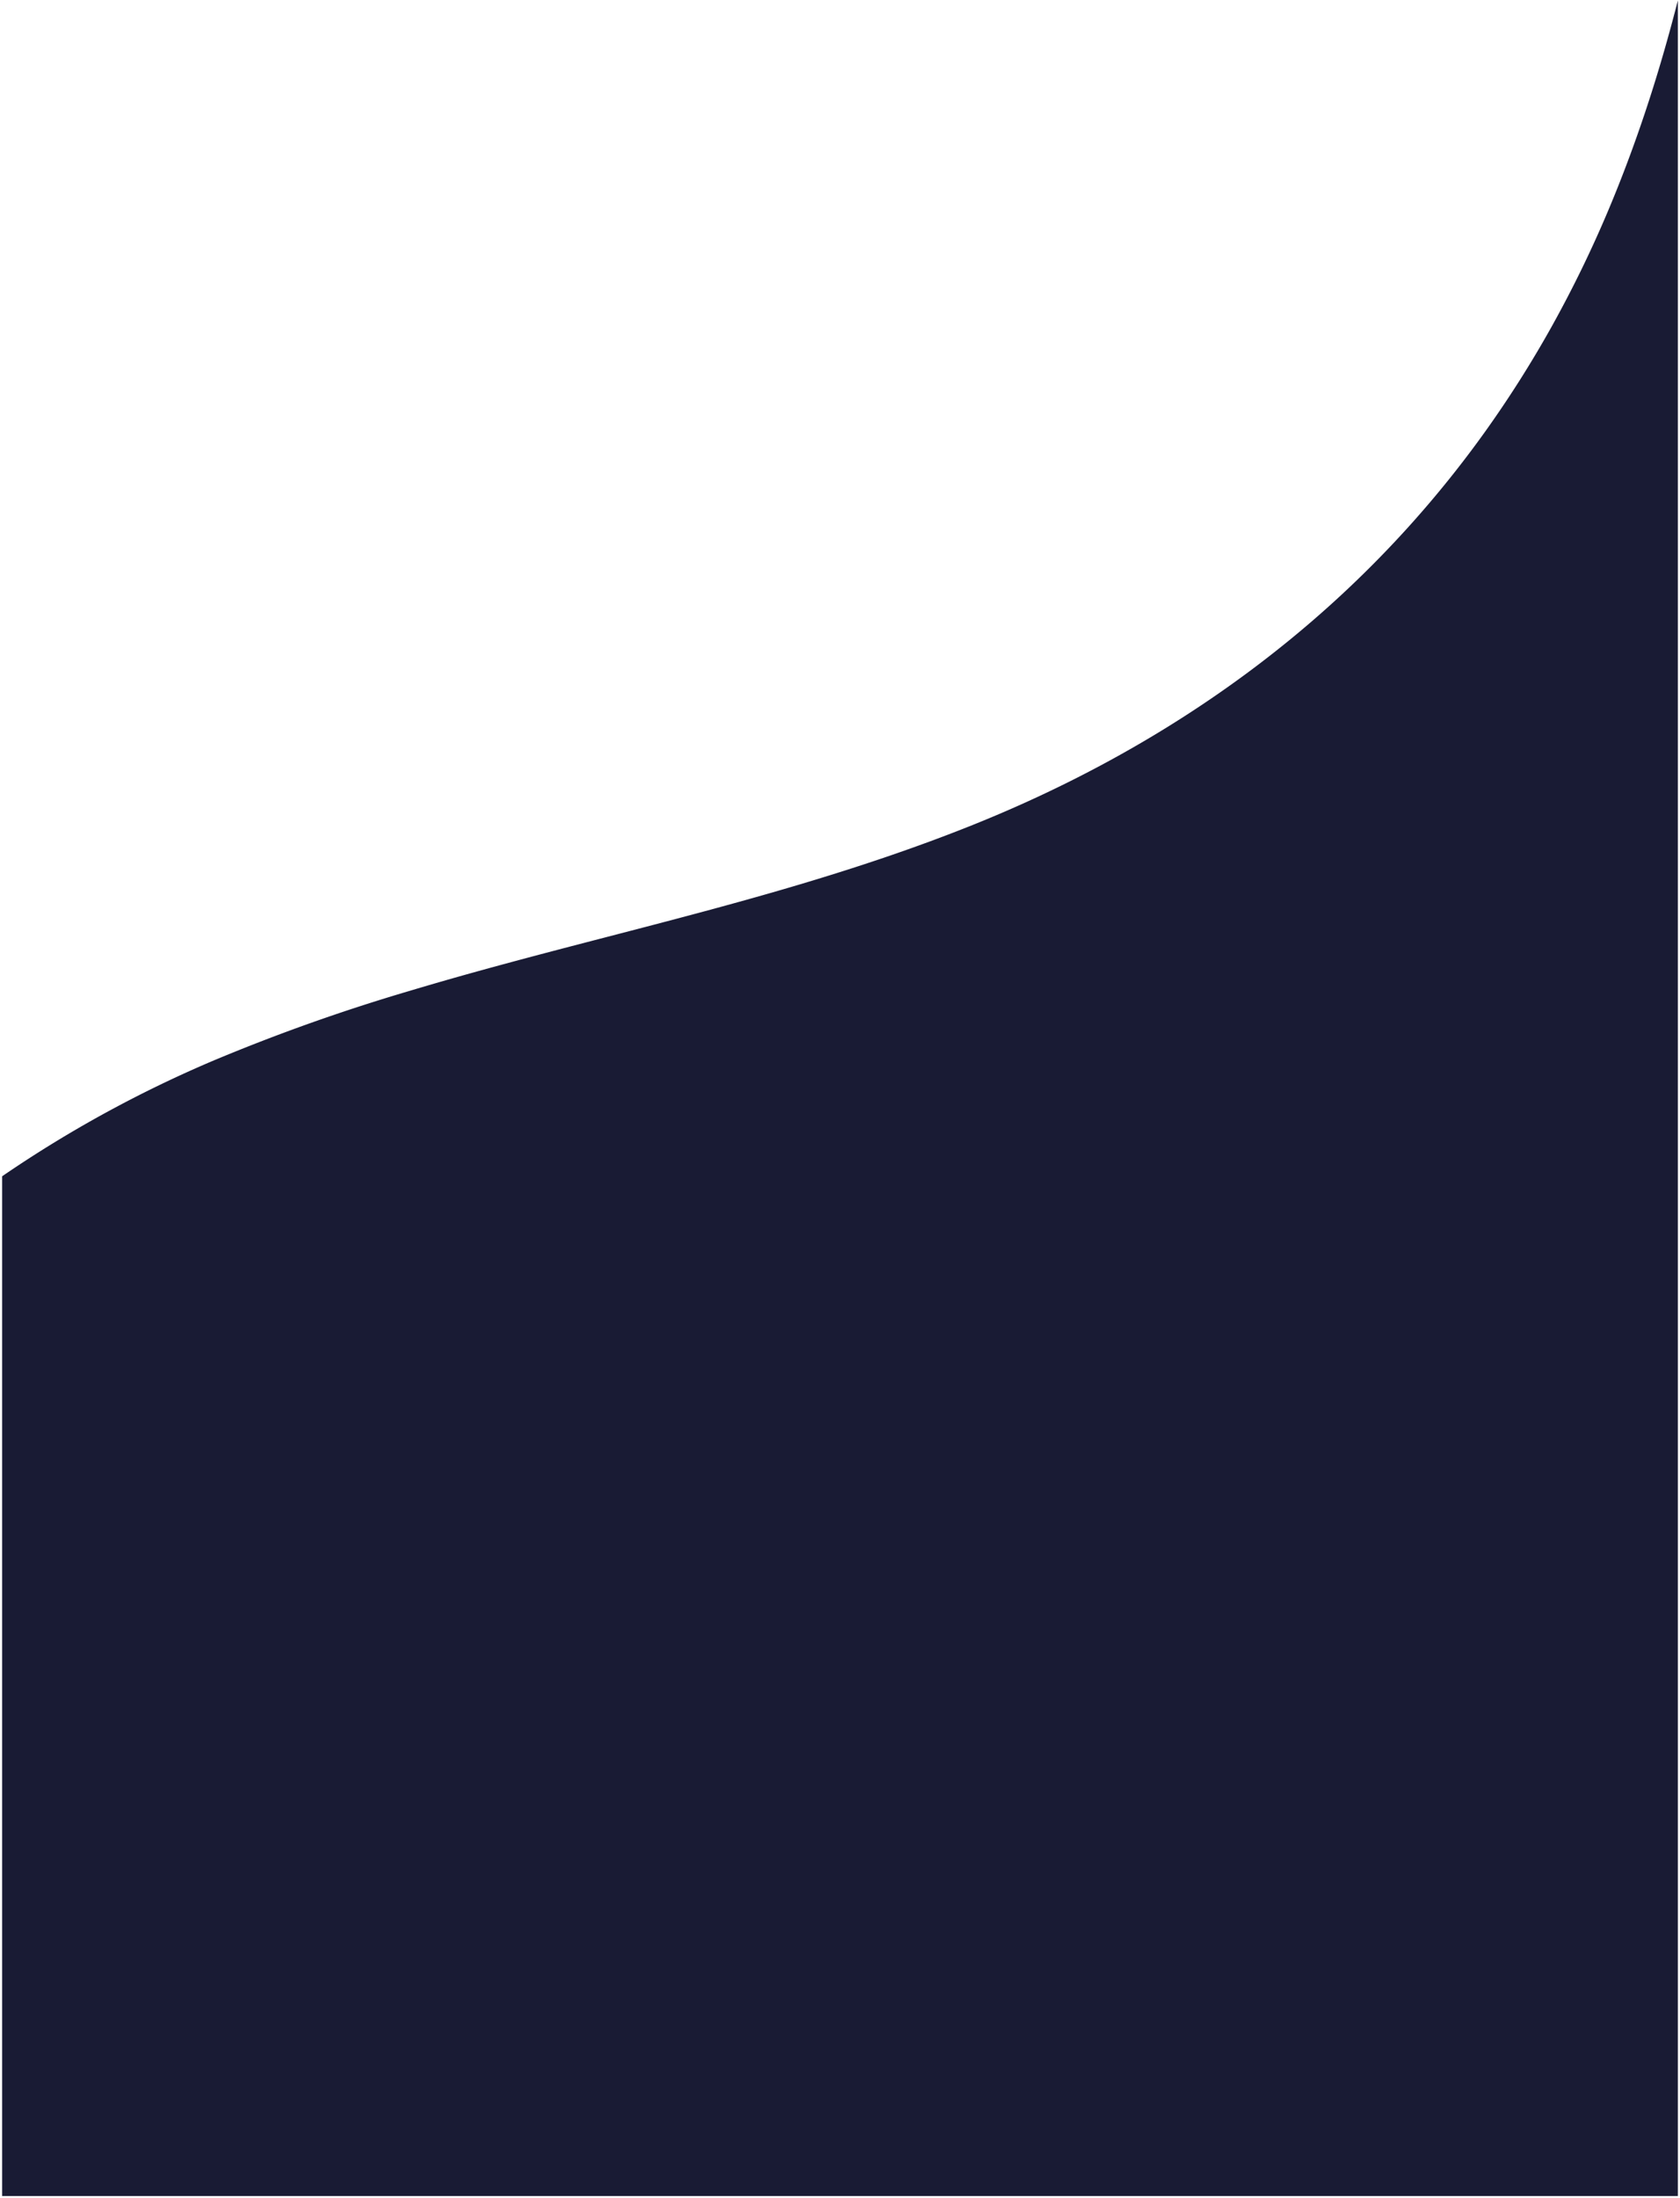 <svg xmlns="http://www.w3.org/2000/svg" width="391" height="511.312" viewBox="0 0 391 511.312">
  <path id="Soustraction_9" data-name="Soustraction 9" d="M390,1004H0V766.8a281.475,281.475,0,0,1,49.482-27.039,439.865,439.865,0,0,1,45.435-16.109c15.208-4.562,30.741-8.6,45.763-12.5l.051-.013.041-.011.025-.007.094-.024.044-.01.019-.005.079-.021c13.9-3.608,28.27-7.339,42.365-11.485,15.844-4.659,29.612-9.347,42.091-14.333,31.878-12.733,60.056-30.04,83.752-51.439a250.714,250.714,0,0,0,35.9-40.206,258.572,258.572,0,0,0,15.407-24.293,274.422,274.422,0,0,0,13.308-27.3c3.453-8.2,6.672-16.9,9.567-25.858,2.345-7.257,4.557-14.942,6.574-22.841V1004Z" transform="translate(0.5 -493.19)" fill="#191b34" stroke="rgba(0,0,0,0)" stroke-width="1"/>
</svg>
